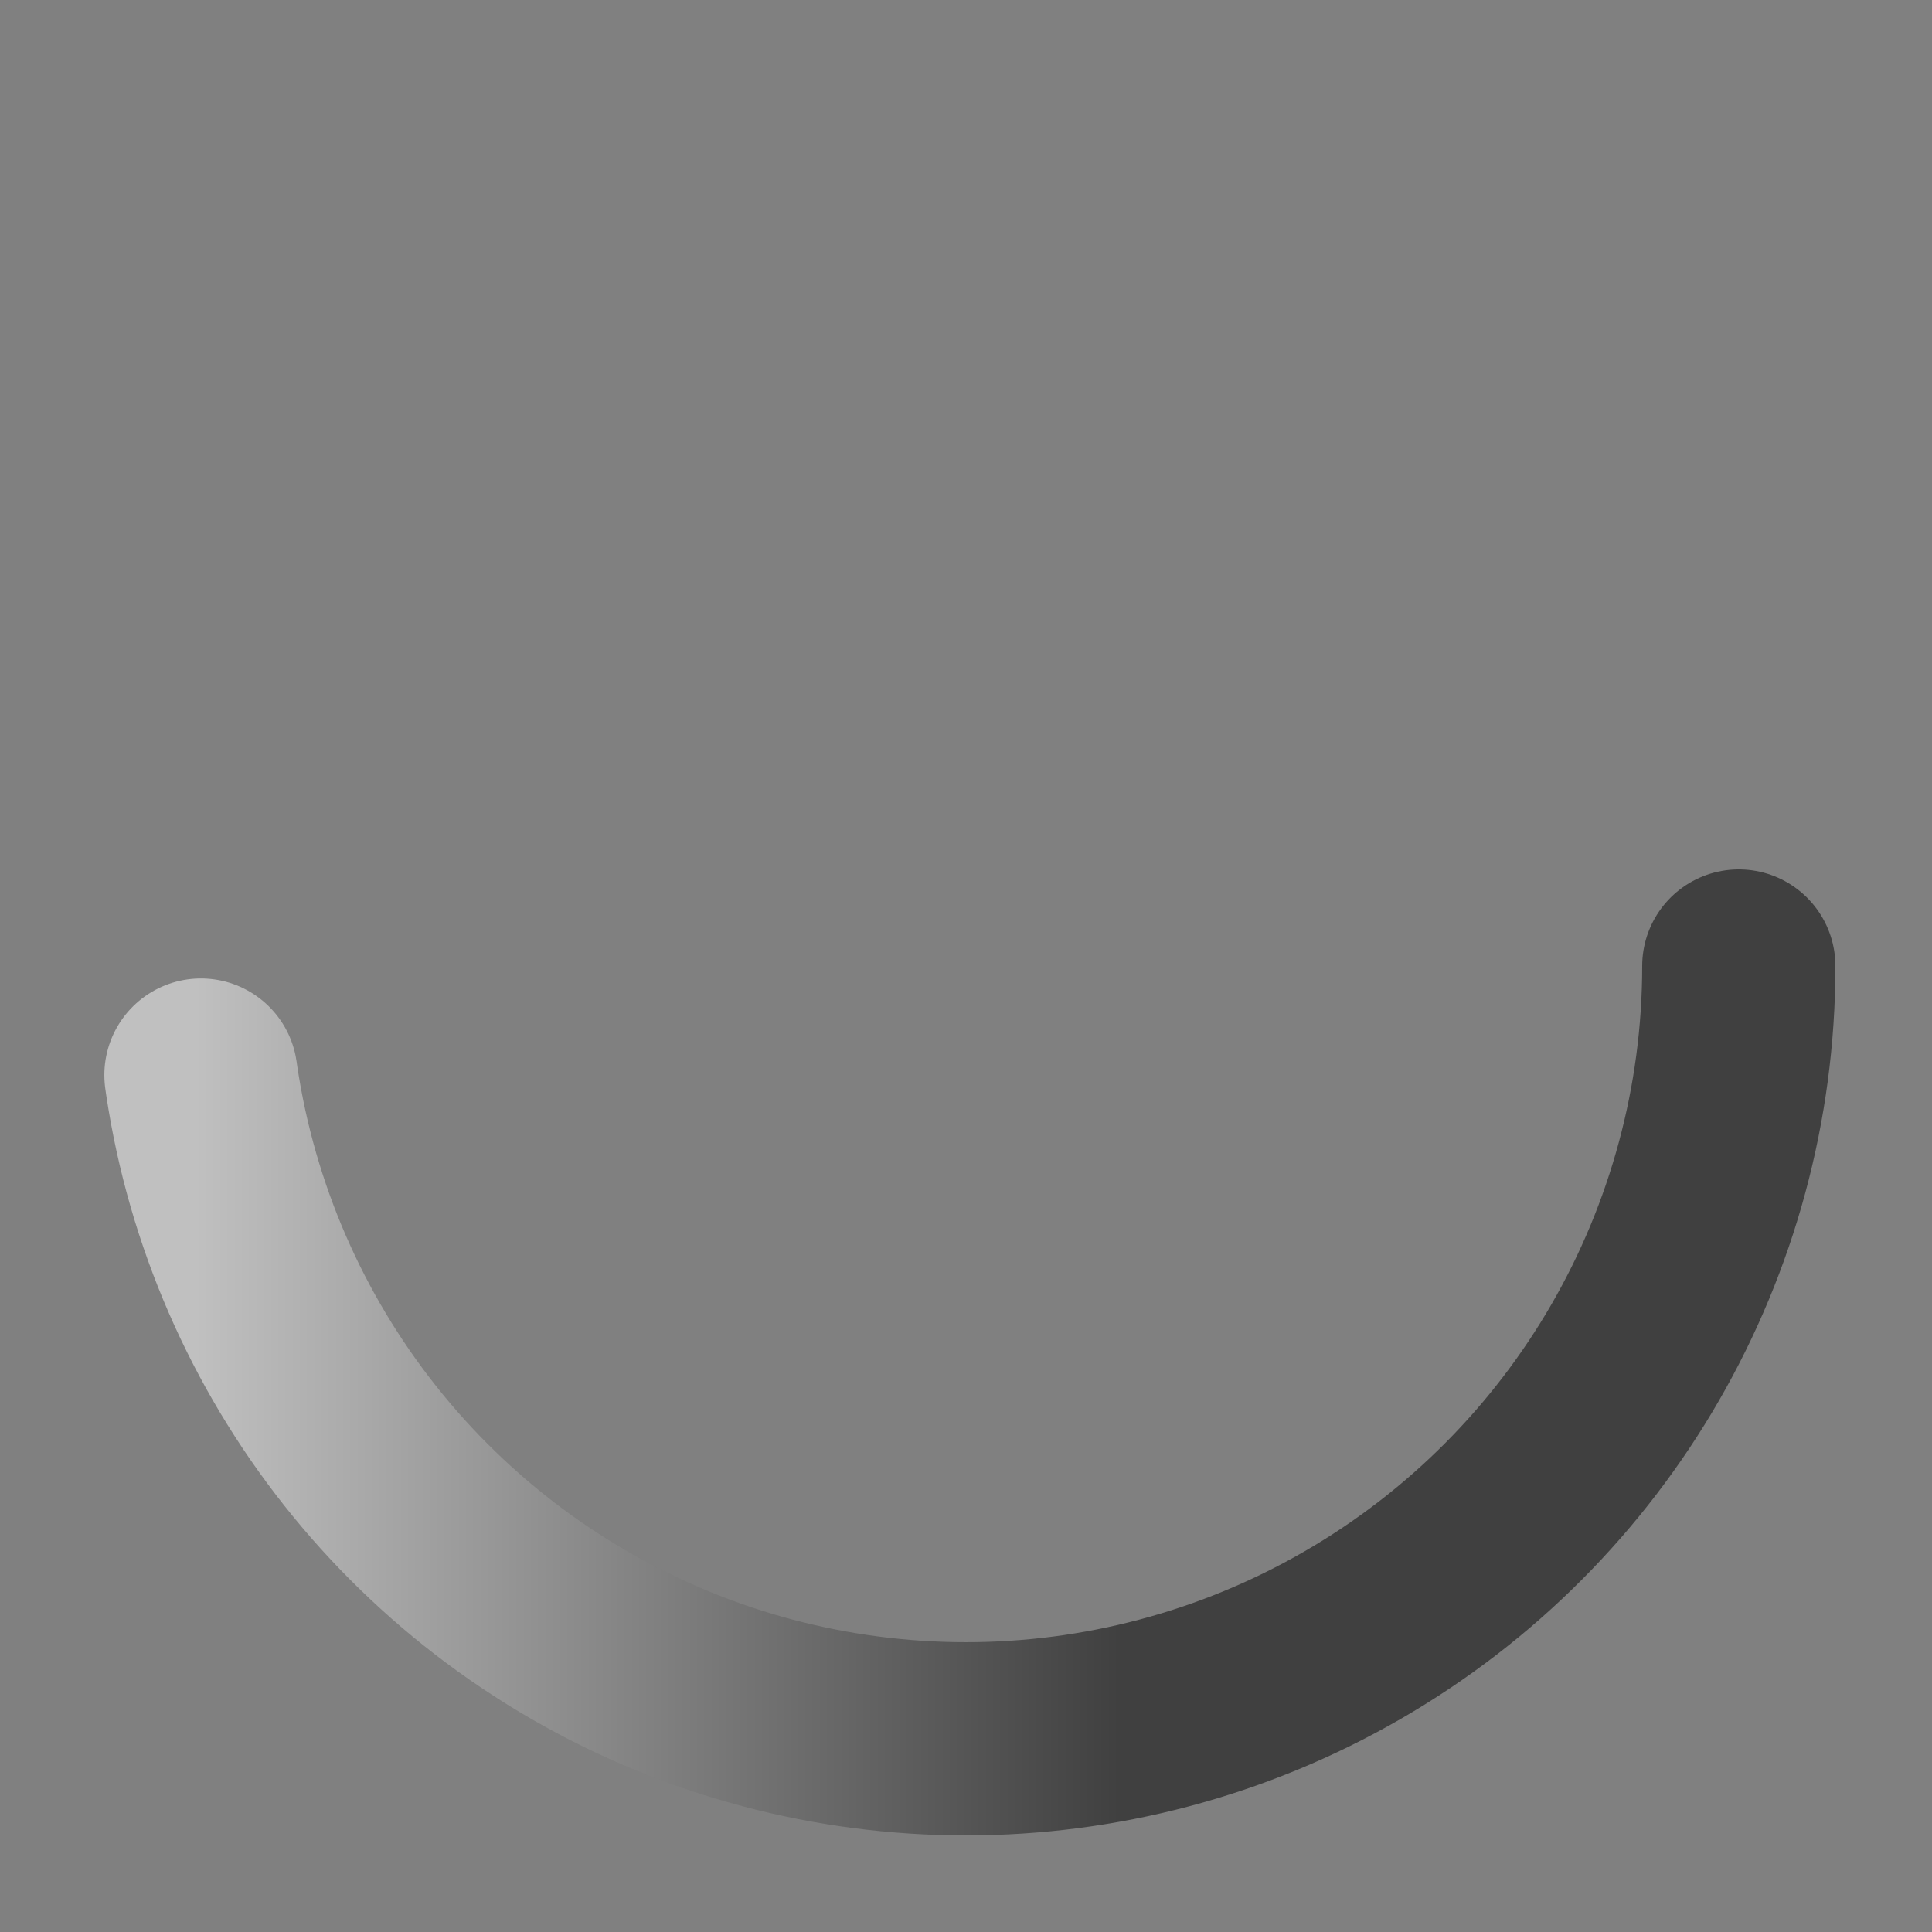 <svg width="100" height="100" xmlns="http://www.w3.org/2000/svg">
    <rect width="100%" height="100%" fill="#808080" stroke="none"/>
    <circle id="Circle_Round"
            cx="50"
            cy="50"
            r="40"
            stroke="url(#gradient)"
            stroke-width="10"
            fill="none"
            stroke-linecap="round"
            stroke-dashoffset="80"
            stroke-dasharray="200"
            stroke-opacity="0.5"
    />
    <defs>
        <linearGradient id="gradient">
            <stop
                    offset="0%"
                    style="stop-color: white;"
            />
            <stop
                    offset="60%"
                    style="stop-color: #000000"
            />
        </linearGradient>
    </defs>
    <style type="text/css">
        @keyframes Round {
            0% {
                transform: rotate(0deg);
            }
            100% {
                transform: rotate(360deg);
            }
        }
        #Circle_Round{
            transform-origin: center;
            animation: Round infinite 0.5s linear;
        }
    </style>
</svg>